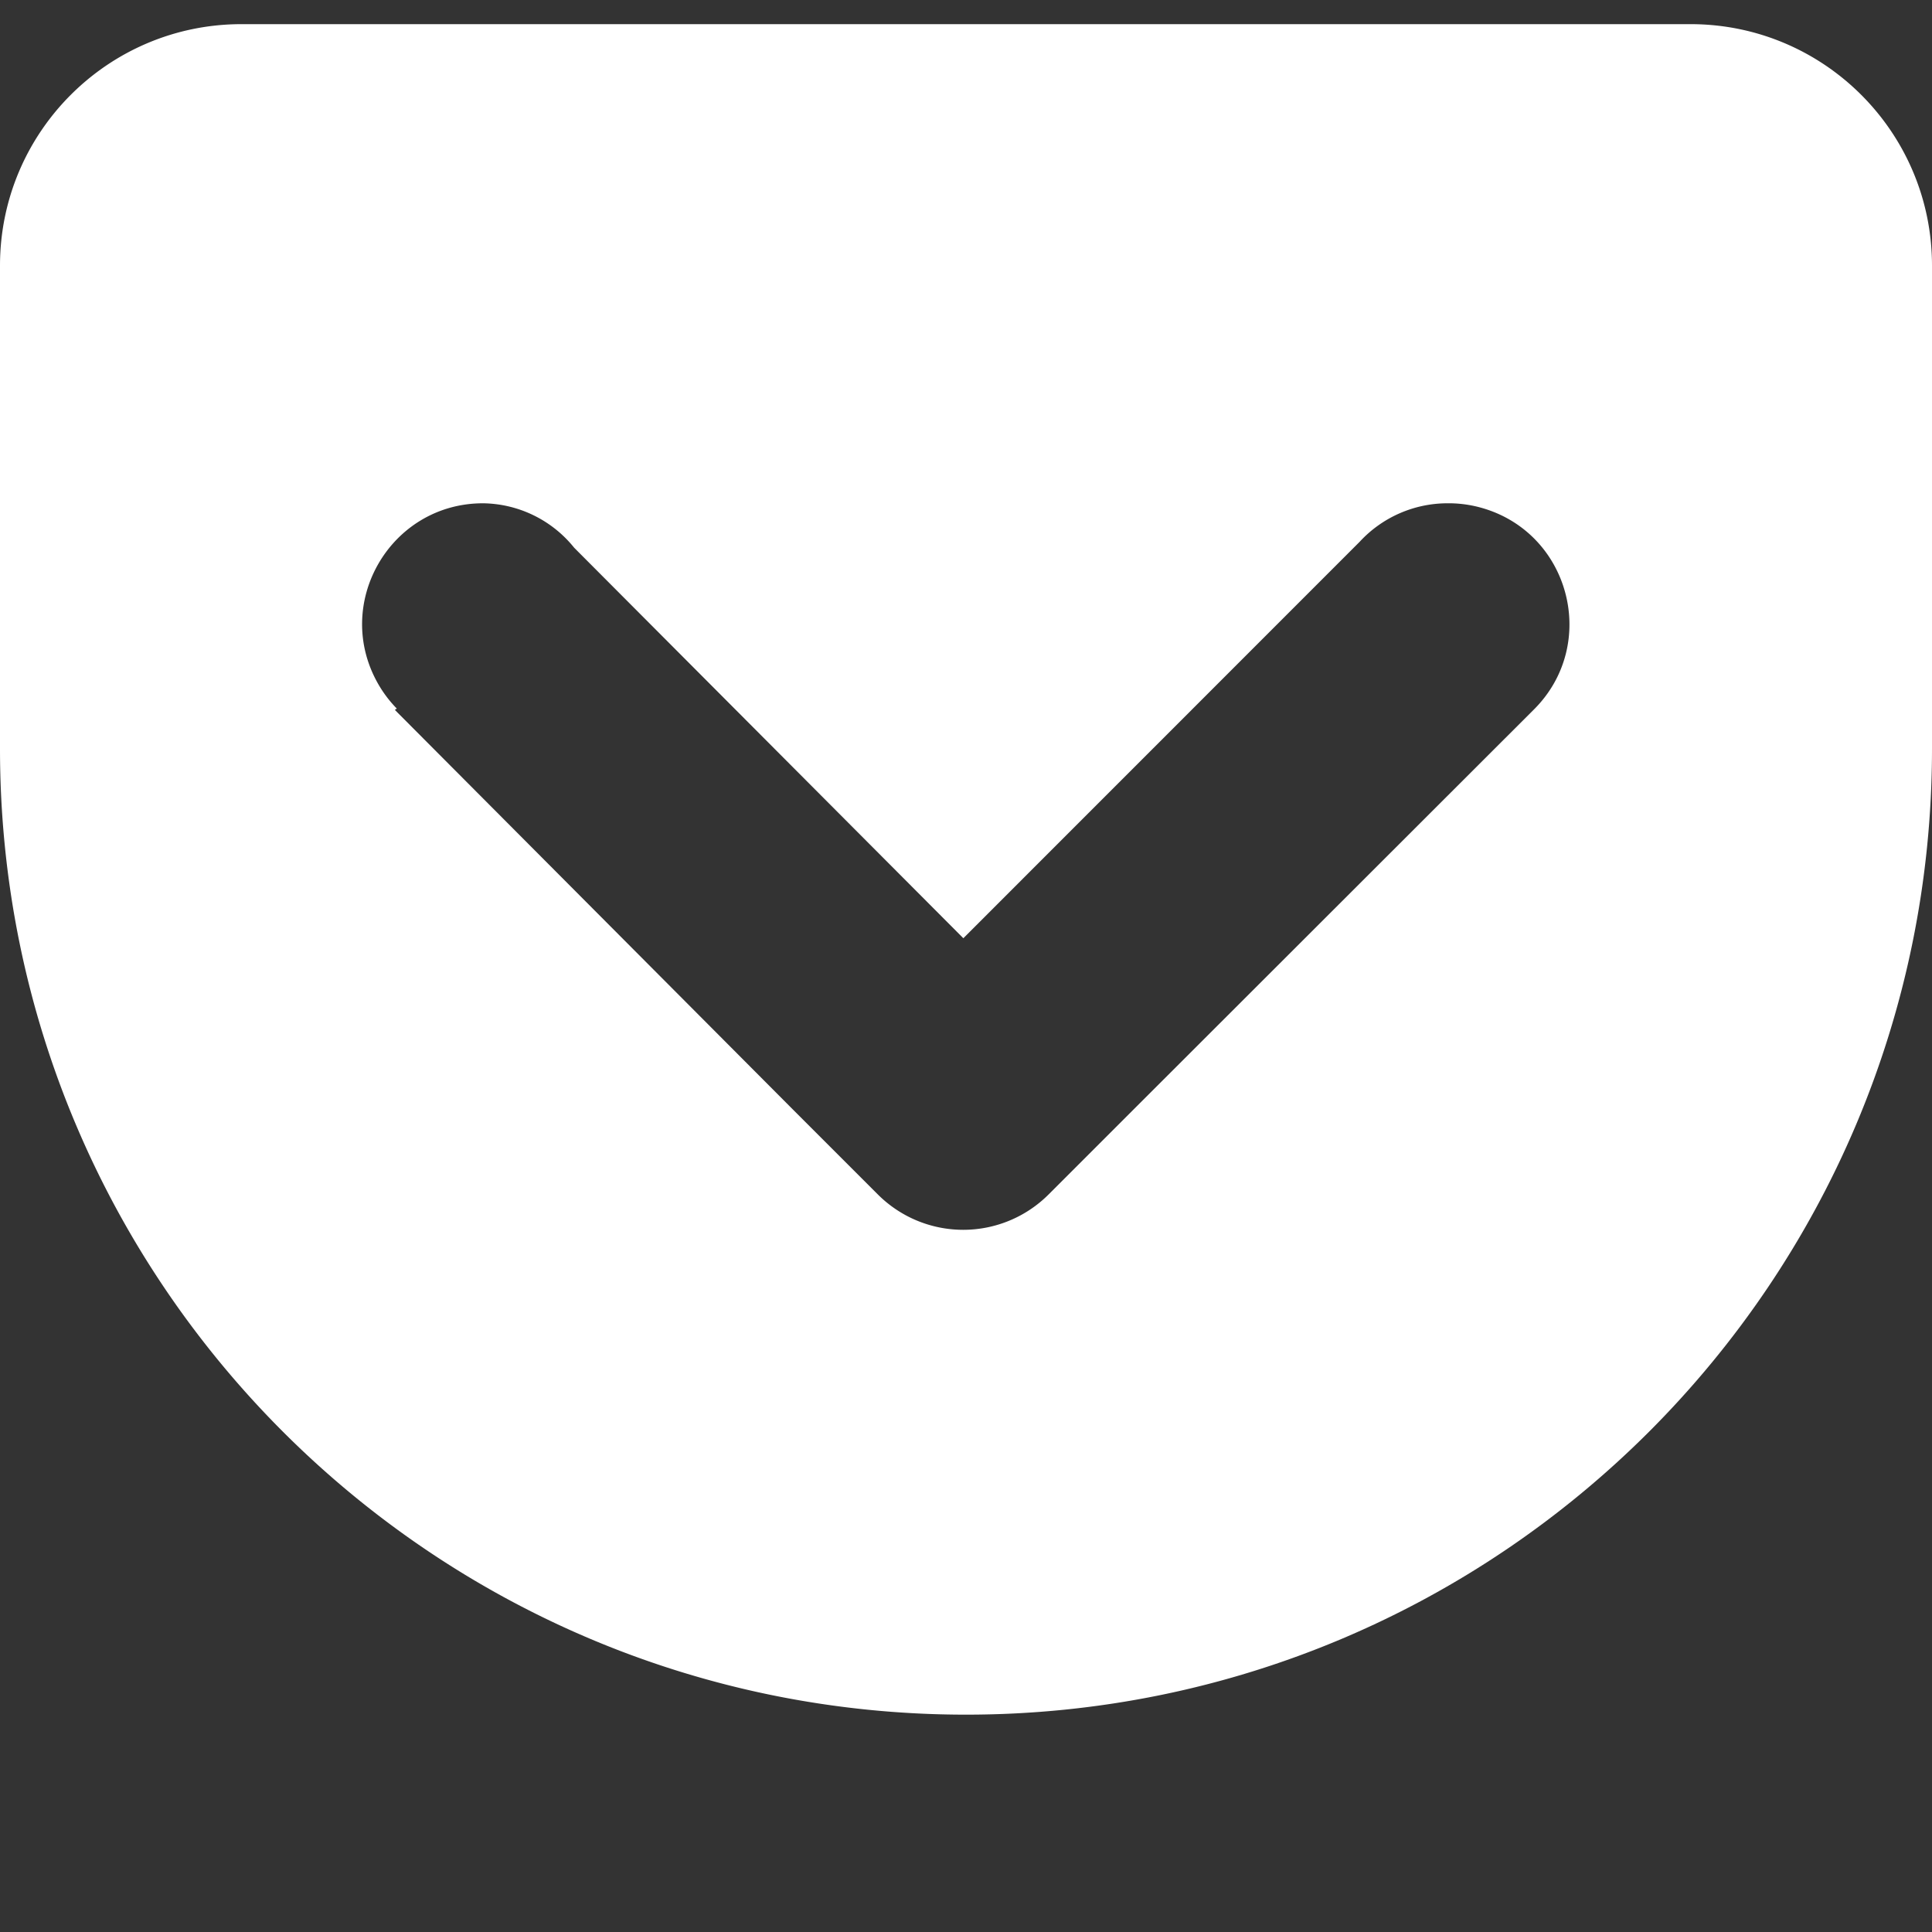 <svg width="80" height="80" viewBox="0 0 80 80" xmlns="http://www.w3.org/2000/svg"><rect x="0" y="0" width="80" height="80" fill="#333333" stroke="none"/><path d="M40 71C17.909 71 0 53.091 0 31V11C0 5.477 4.477 1 10 1h60c5.523 0 10 4.477 10 10v20c0 22.091-17.909 40-40 40zm19.925-50.16a4.95 4.95 0 0 0-3.625 1.595L39.89 38.85 23.775 22.68A4.92 4.92 0 0 0 20 20.84c-3.849.001-6.254 4.168-4.329 7.501.21.363.465.699.759.999l-.08.055 16.465 16.53 3.535 3.535a5 5 0 0 0 7.07 0l3.535-3.535L63.5 29.395c2.737-2.706 1.518-7.361-2.194-8.378a4.995 4.995 0 0 0-1.381-.177z" fill="#FFF"/></svg>